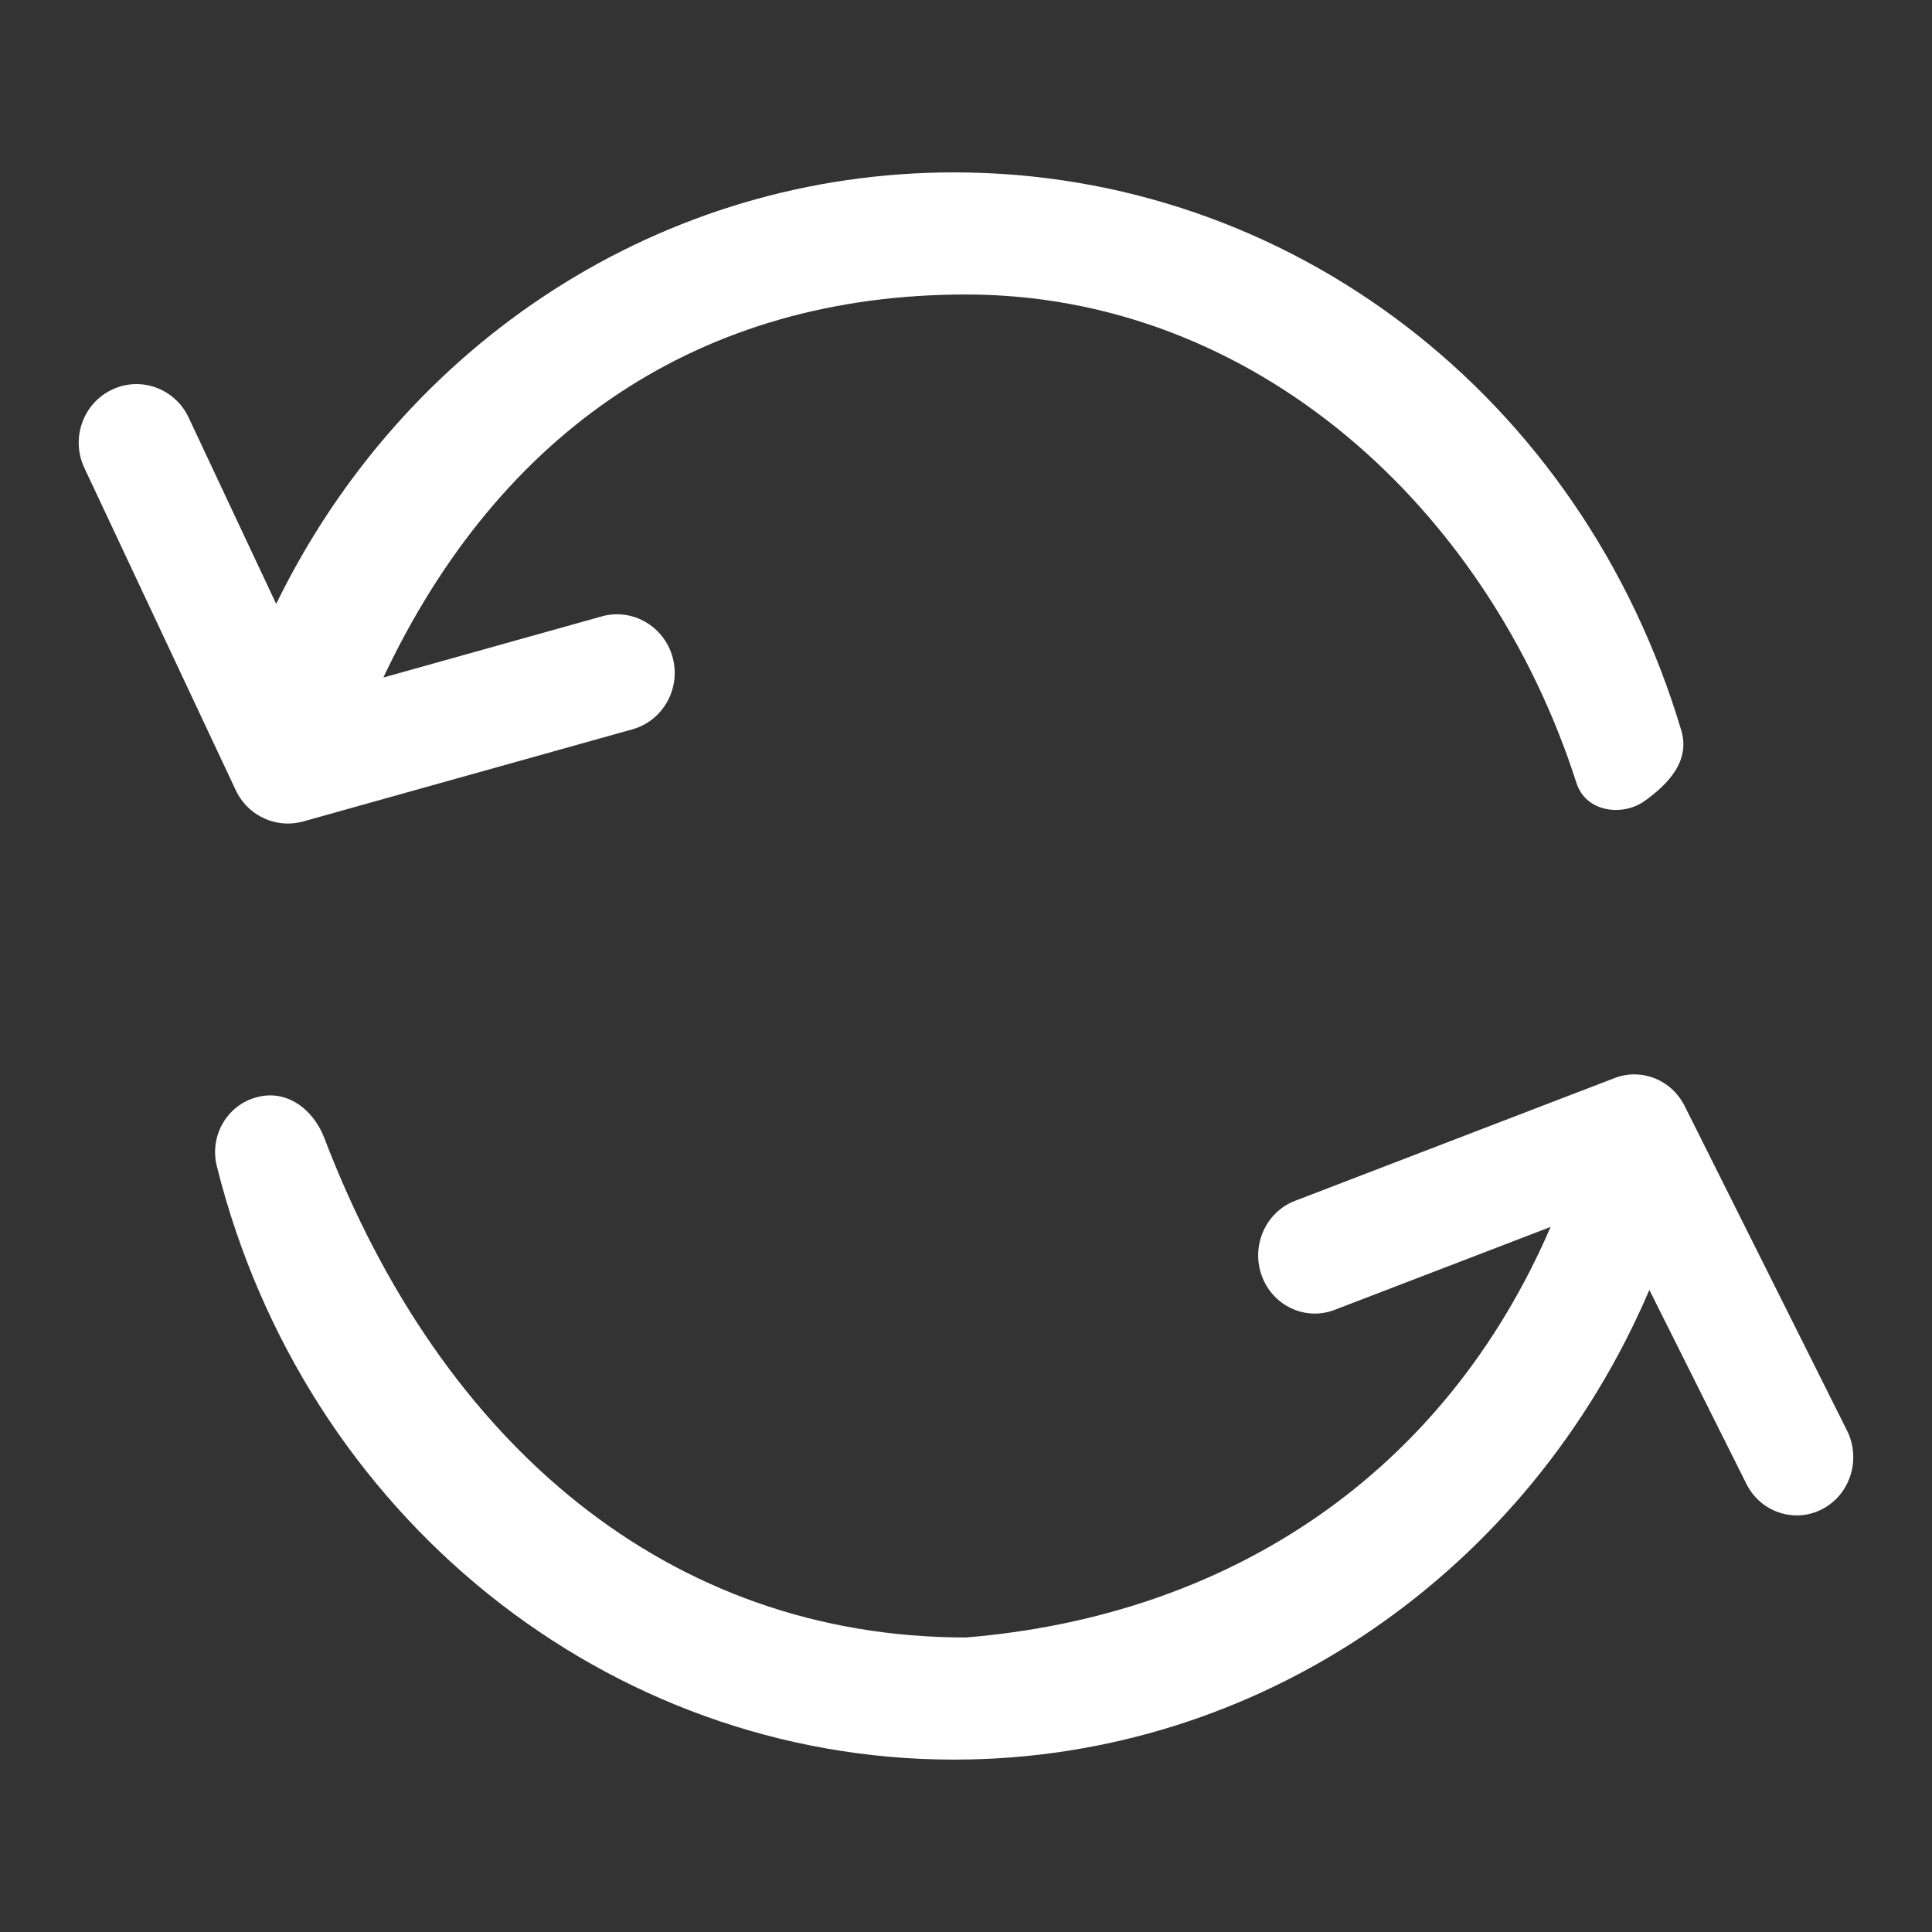 <?xml version="1.0" encoding="UTF-8" standalone="no" ?>
<!DOCTYPE svg PUBLIC "-//W3C//DTD SVG 1.1//EN" "http://www.w3.org/Graphics/SVG/1.1/DTD/svg11.dtd">
<svg xmlns="http://www.w3.org/2000/svg" xmlns:xlink="http://www.w3.org/1999/xlink" version="1.1" width="1080" height="1080" viewBox="0 0 1080 1080" xml:space="preserve">
<rect x="0" y="0" width="1080" height="1080" fill="#333333" stroke="none"/>
<desc>Created with Fabric.js 5.2.4</desc>
<defs>
</defs>
<rect x="0" y="0" width="100%" height="100%" fill="transparent"></rect>
<g transform="matrix(1 0 0 1 540 540)" id="3f20595f-c096-4a81-8155-7bba63cddb1b"  >
<rect style="stroke: none; stroke-width: 1; stroke-dasharray: none; stroke-linecap: butt; stroke-dashoffset: 0; stroke-linejoin: miter; stroke-miterlimit: 4; fill: rgb(255,255,255); fill-rule: nonzero; opacity: 1; visibility: hidden;" vector-effect="non-scaling-stroke"  x="-540" y="-540" rx="0" ry="0" width="1080" height="1080" />
</g>
<g transform="matrix(1 0 0 1 540 540)" id="98b54c36-2418-4643-b747-858b7d298bda"  >
</g>
<g transform="matrix(1 0 0 1 540 540)" id="02f6567b-cad2-49db-be24-5549210364a7"  >
<path style="stroke: rgb(255,255,255); stroke-width: 0; stroke-dasharray: none; stroke-linecap: butt; stroke-dashoffset: 0; stroke-linejoin: miter; stroke-miterlimit: 4; fill: rgb(255,255,255); fill-rule: nonzero; opacity: 1;" vector-effect="non-scaling-stroke"  transform=" translate(-512, -512)" d="M 1004.48 771.664 L 913.712 590.224 C 906.368 575.568 889.488 568.864 874.528 574.656 L 695.904 643.28 C 679.536 649.568 671.216 668.288 677.328 685.136 C 683.44 701.984 701.68 710.496 718.016 704.24 L 838.8 657.856 C 779.76 794.72 660.72 875.12 511.968 887.36 C 346.432 887.36 219.008 780.08 153.312 608.192 C 147.056 591.872 132.16 580.864 115.616 585.328 C 99.008 589.632 88.976 606.896 93.2 623.856 C 141.92 819.184 311.344 955.632 505.264 955.632 C 675.808 955.632 826.624 850.784 894 693.072 L 948.24 801.488 C 953.84 812.704 964.912 819.12 976.4 819.12 C 981.264 819.12 986.224 817.984 990.848 815.504 C 1006.368 807.296 1012.48 787.648 1004.48 771.664 z M 132.928 432.368 C 135.76 432.368 138.672 431.984 141.52 431.184 L 325.472 379.712 C 342.656 374.912 352.736 356.88 348 339.456 C 343.264 322.032 325.472 311.744 308.288 316.592 L 186.304 350.736 C 251.52 212.32 364.032 136.624 511.984 136.624 C 672.096 136.624 803.52 254.88 853.232 409.632 C 858.592 426.288 879.12 428.4 891.216 419.856 C 905.184 409.888 916.832 397.056 911.84 380.304 C 856.256 193.728 692.848 68.368 505.264 68.368 C 342.448 68.368 198.096 162.768 126.384 309.584 L 77.44 205.392 C 69.76 189.024 50.432 182.128 34.4 189.92 C 18.304 197.696 11.488 217.216 19.136 233.52 L 103.776 413.696 C 109.232 425.344 120.736 432.368 132.928 432.368 z" stroke-linecap="round" />
</g>
</svg>